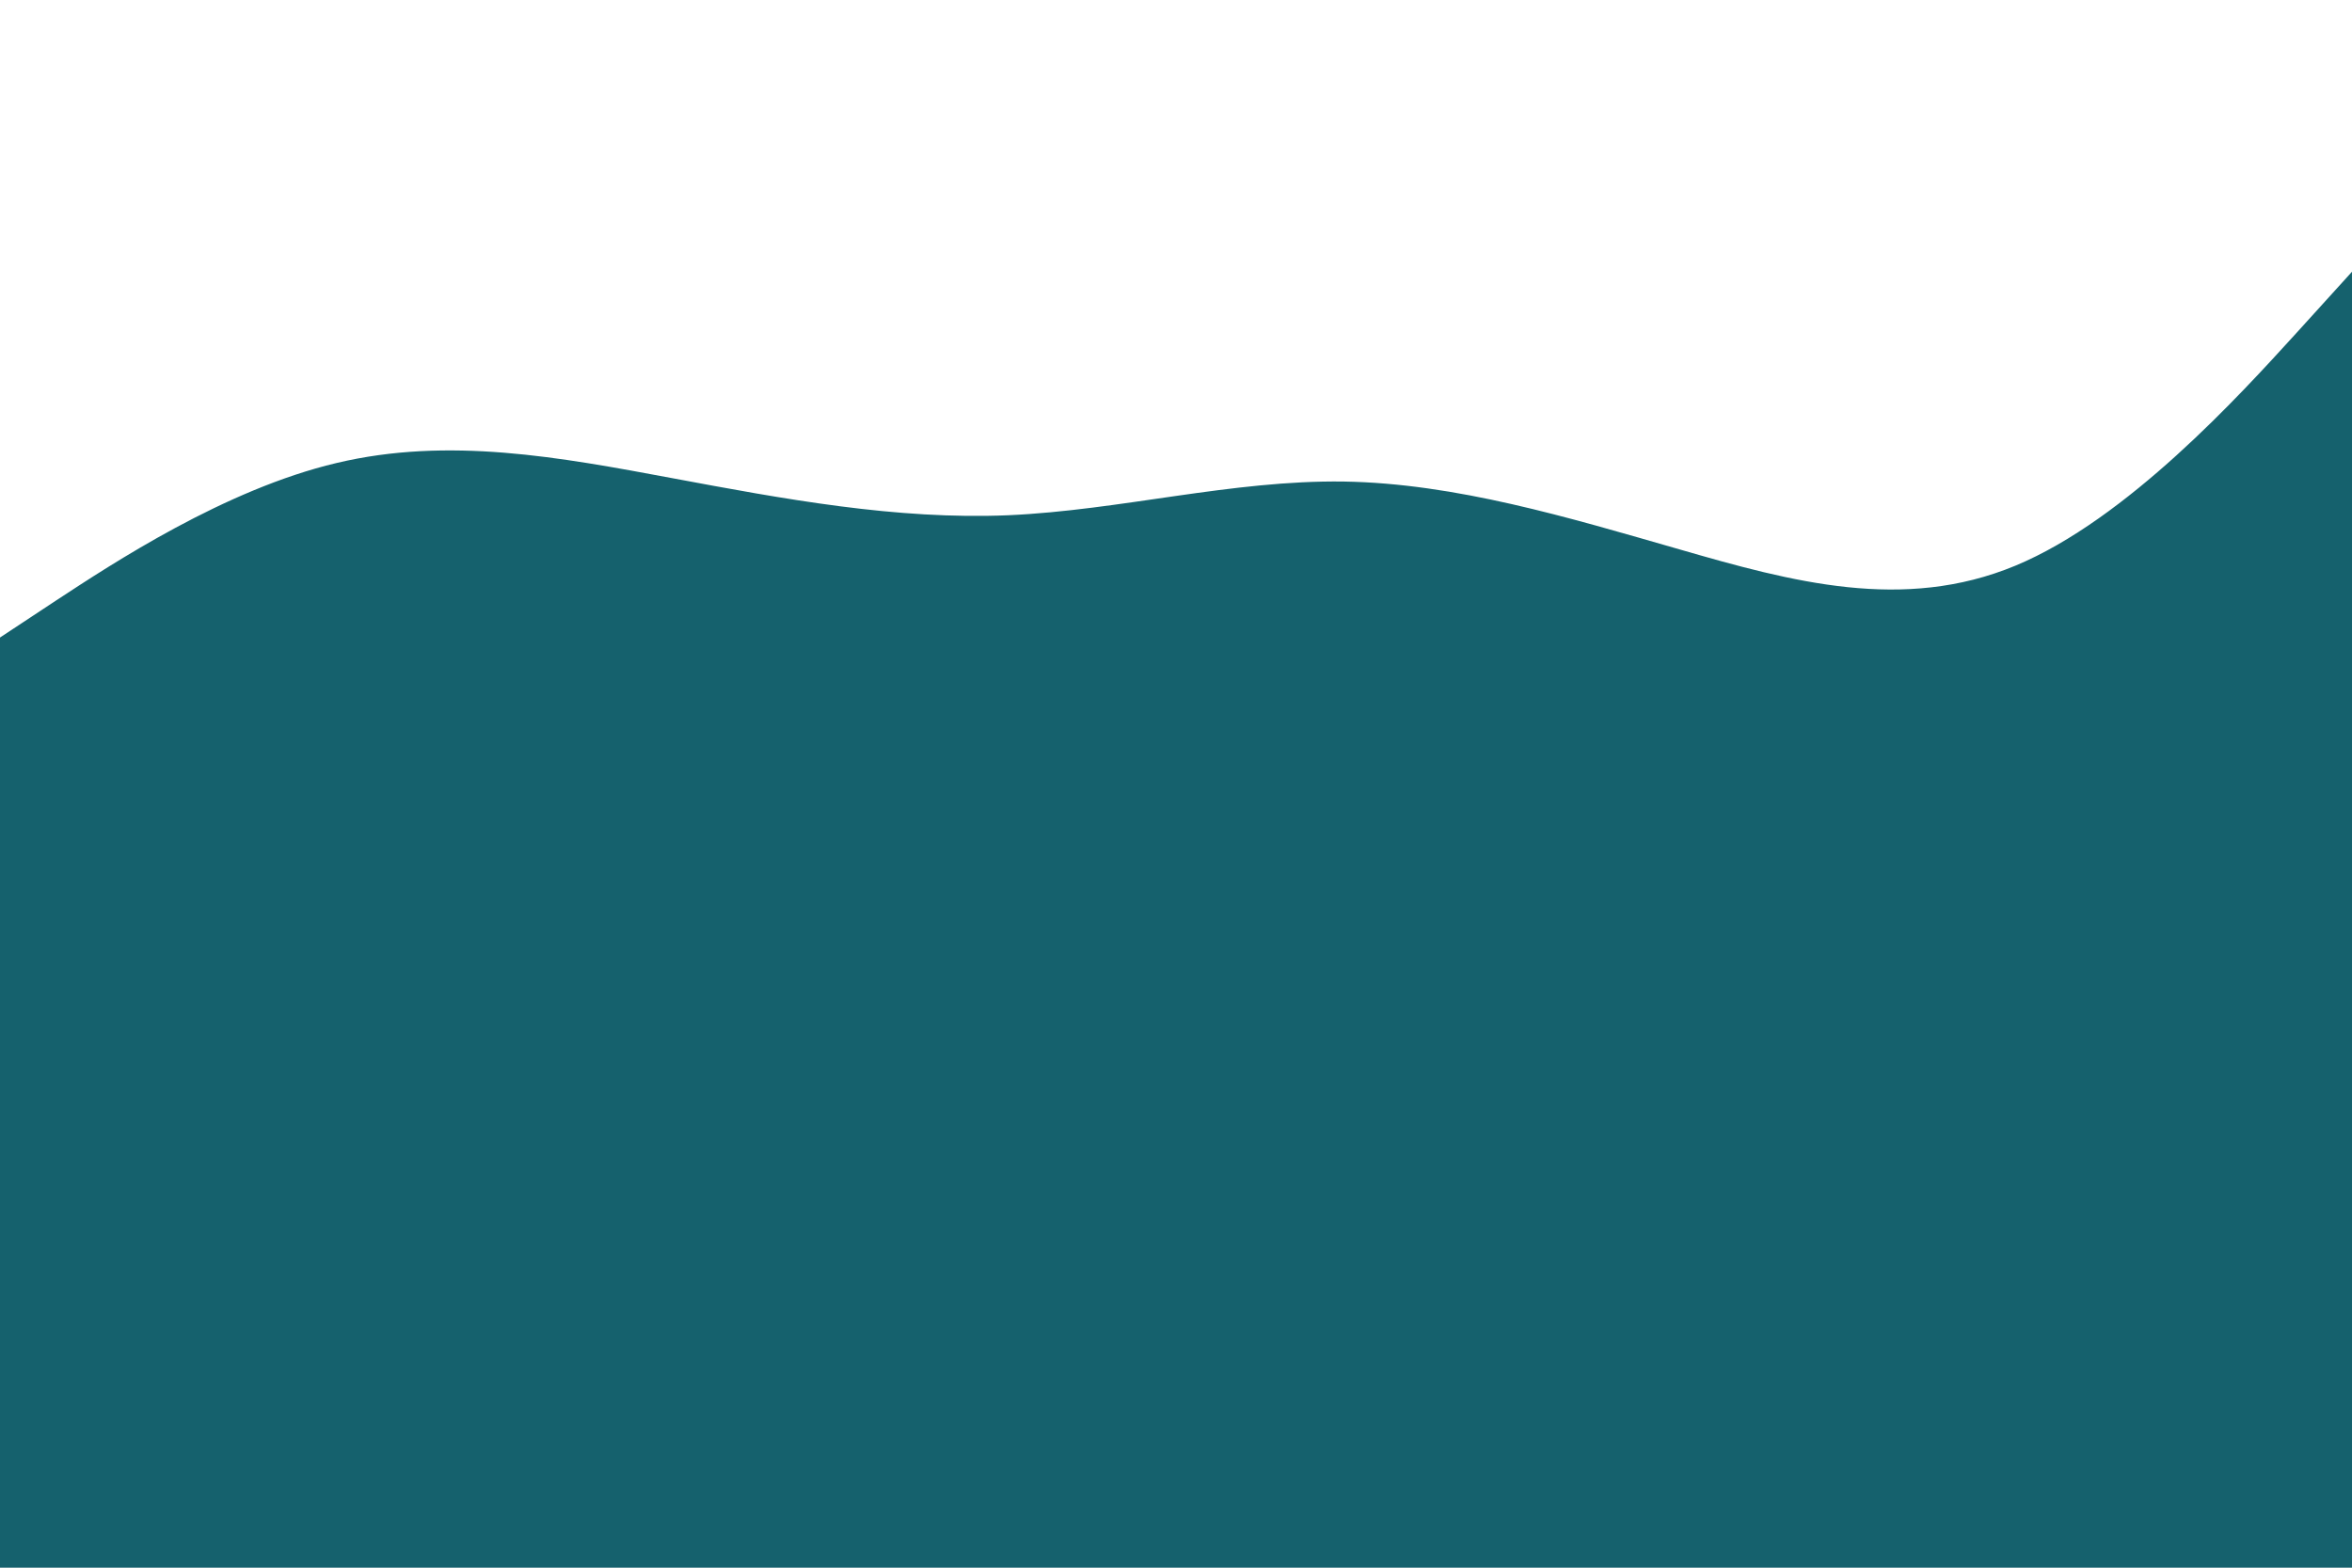 <svg id="visual" viewBox="0 0 900 600" width="900" height="600" xmlns="http://www.w3.org/2000/svg" xmlns:xlink="http://www.w3.org/1999/xlink" version="1.1"><rect x="0" y="0" width="900" height="600" fill="#15616d"></rect><path d="M0 244L21.5 229.8C43 215.7 86 187.3 128.8 177.2C171.7 167 214.3 175 257.2 183C300 191 343 199 385.8 197.2C428.7 195.3 471.3 183.7 514.2 184.3C557 185 600 198 642.8 210.3C685.7 222.7 728.3 234.3 771.2 216.5C814 198.7 857 151.3 878.5 127.7L900 104L900 0L878.5 0C857 0 814 0 771.2 0C728.3 0 685.7 0 642.8 0C600 0 557 0 514.2 0C471.3 0 428.7 0 385.8 0C343 0 300 0 257.2 0C214.3 0 171.7 0 128.8 0C86 0 43 0 21.5 0L0 0Z" fill="#ffffff" stroke-linecap="round" stroke-linejoin="miter"></path></svg>